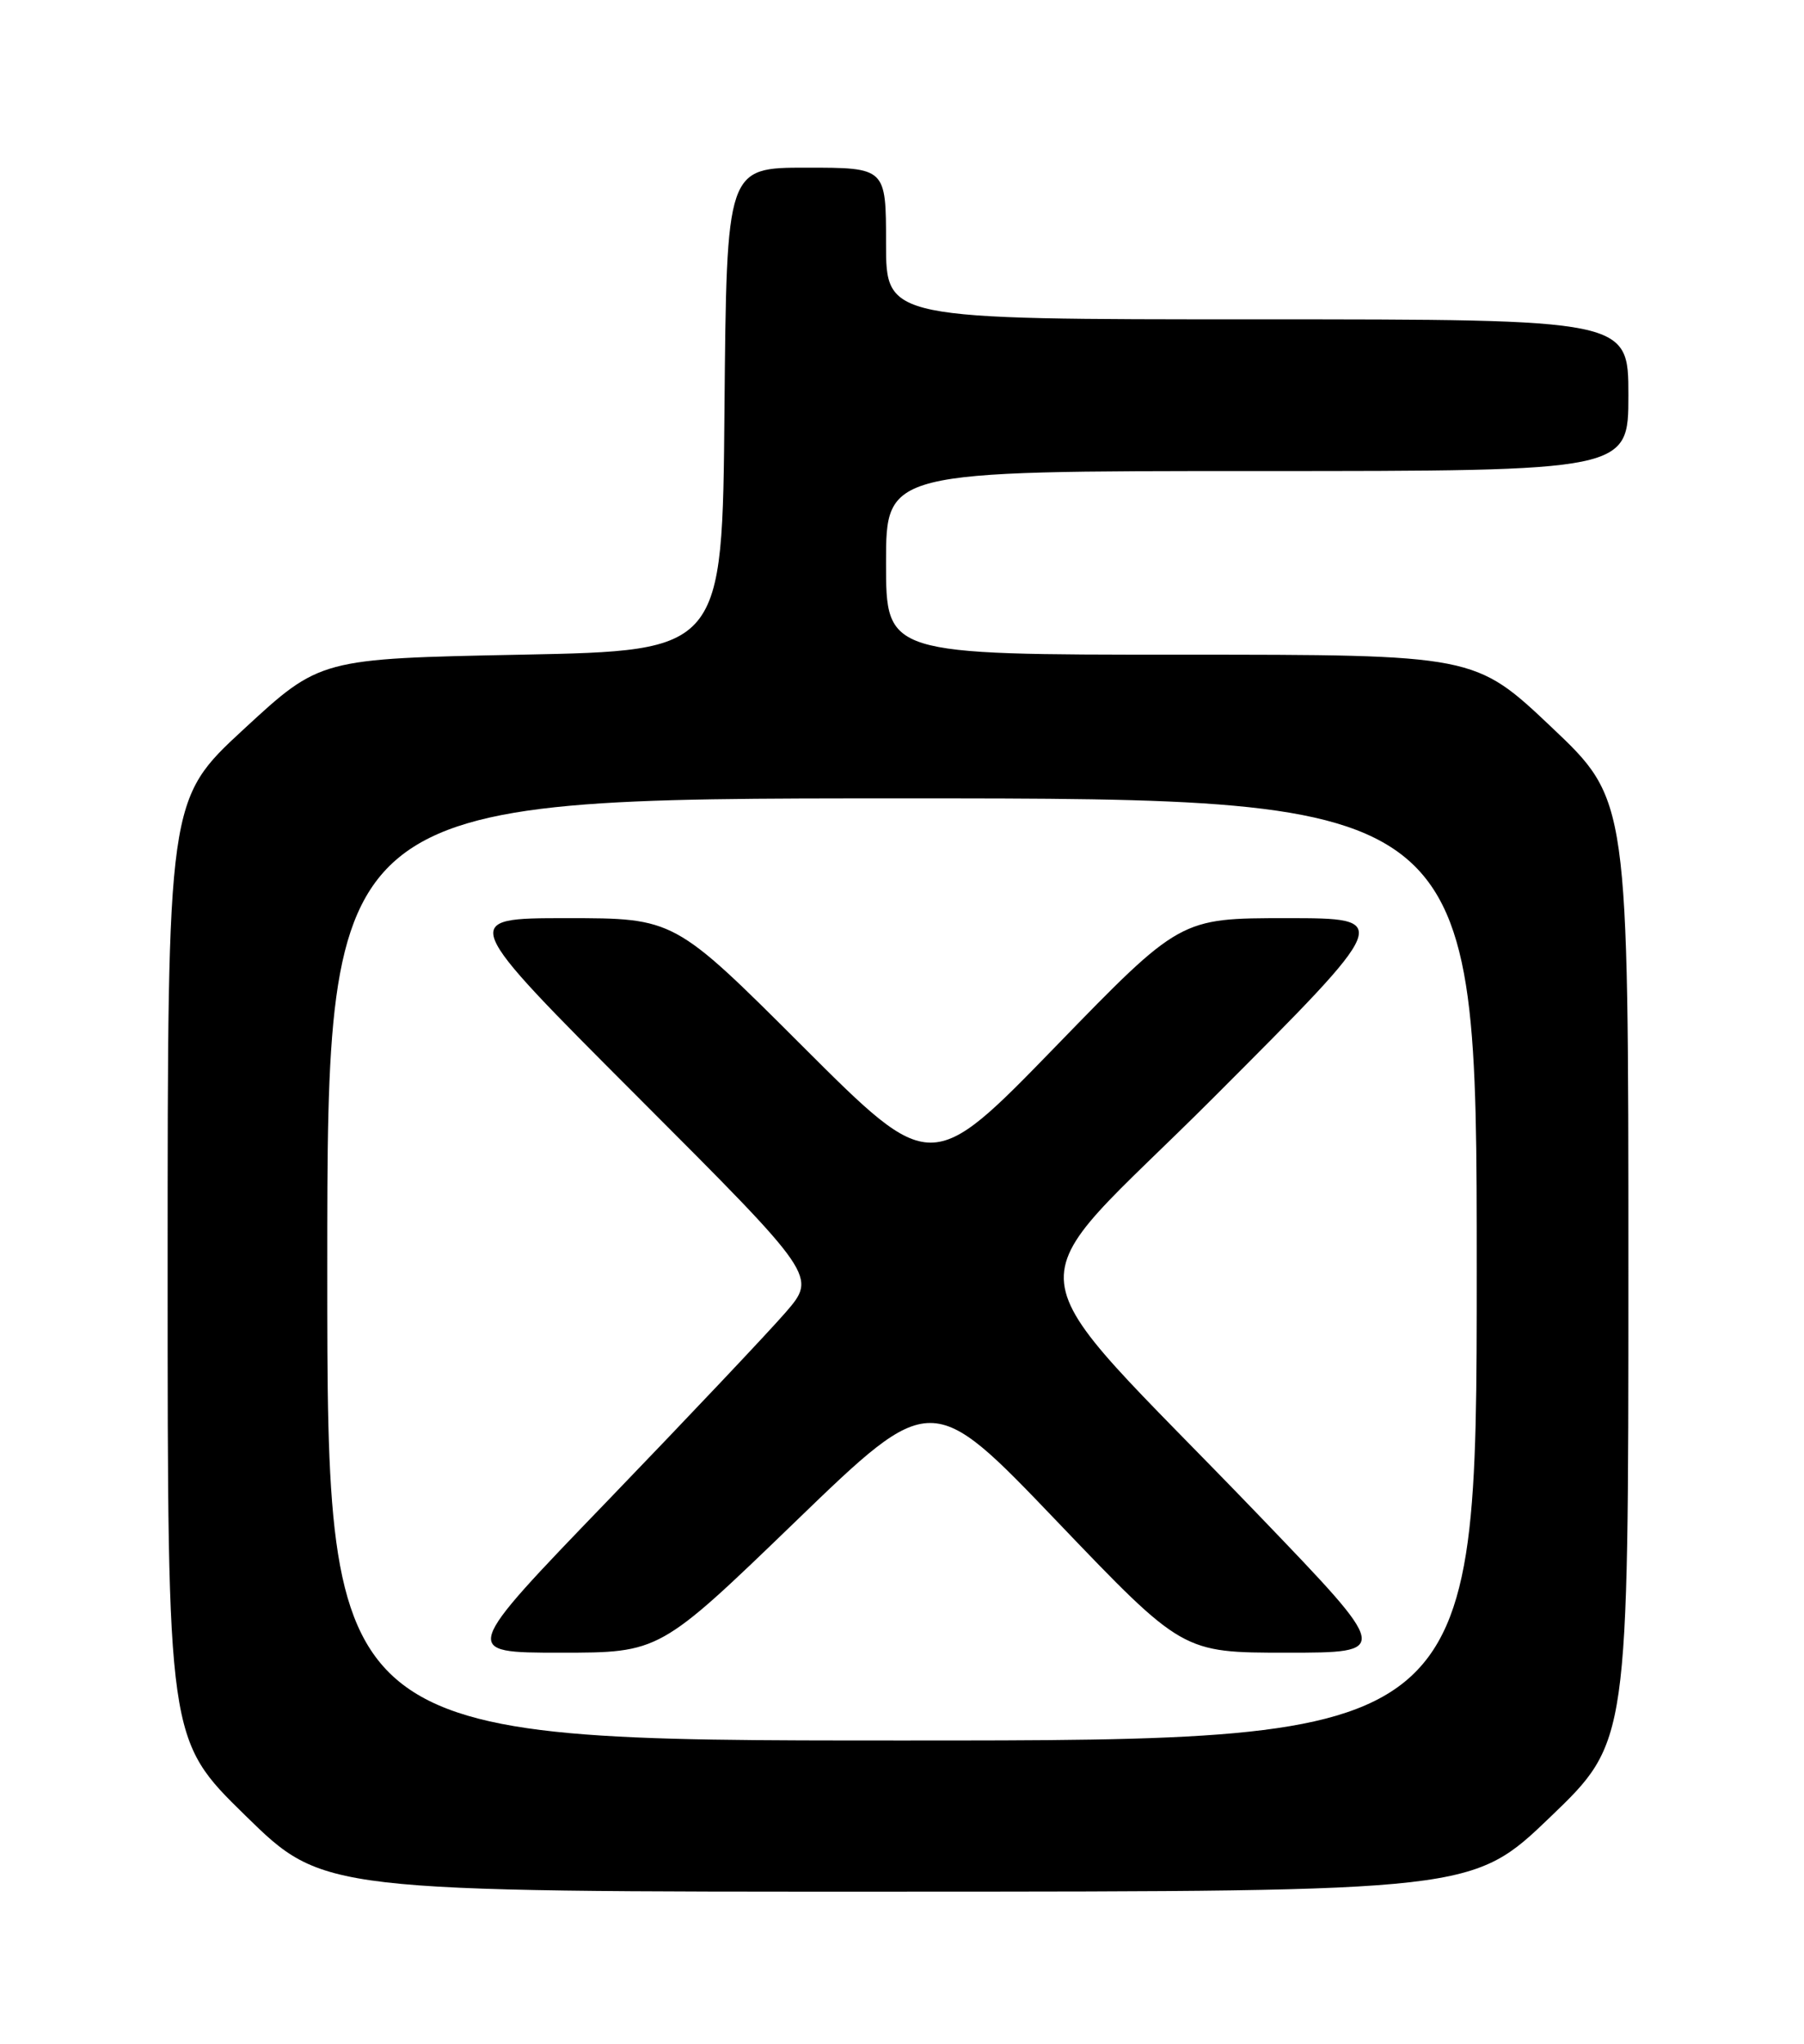 <?xml version="1.0" encoding="UTF-8" standalone="no"?>
<!DOCTYPE svg PUBLIC "-//W3C//DTD SVG 1.1//EN" "http://www.w3.org/Graphics/SVG/1.1/DTD/svg11.dtd" >
<svg xmlns="http://www.w3.org/2000/svg" xmlns:xlink="http://www.w3.org/1999/xlink" version="1.1" viewBox="0 0 226 256">
 <g >
 <path fill="currentColor"
d=" M 194.25 227.55 C 204.00 218.18 204.00 218.18 204.00 159.19 C 204.00 100.20 204.00 100.20 194.39 91.10 C 184.77 82.00 184.77 82.00 147.89 82.00 C 111.00 82.00 111.00 82.00 111.00 70.50 C 111.00 59.00 111.00 59.00 157.50 59.00 C 204.00 59.00 204.00 59.00 204.00 49.50 C 204.00 40.00 204.00 40.00 157.50 40.00 C 111.00 40.00 111.00 40.00 111.00 30.50 C 111.00 21.00 111.00 21.00 101.01 21.00 C 91.03 21.00 91.03 21.00 90.76 51.25 C 90.50 81.50 90.50 81.50 65.30 82.00 C 40.10 82.50 40.10 82.50 30.55 91.32 C 21.00 100.14 21.00 100.14 21.00 159.01 C 21.00 217.88 21.00 217.88 30.75 227.41 C 40.50 236.95 40.50 236.95 112.50 236.93 C 184.50 236.91 184.50 236.91 194.25 227.55 Z  M 41.00 159.00 C 41.00 100.00 41.00 100.00 113.00 100.00 C 185.00 100.00 185.00 100.00 185.00 159.00 C 185.00 218.00 185.00 218.00 113.00 218.00 C 41.00 218.00 41.00 218.00 41.00 159.00 Z  M 99.67 190.56 C 116.69 174.12 116.69 174.12 132.42 190.56 C 148.15 207.00 148.15 207.00 161.19 207.00 C 174.23 207.00 174.23 207.00 157.87 189.97 C 125.73 156.52 126.45 163.07 152.07 137.43 C 174.48 115.00 174.48 115.00 161.17 115.00 C 147.85 115.00 147.85 115.00 132.25 131.07 C 116.65 147.13 116.65 147.13 100.57 131.07 C 84.48 115.00 84.48 115.00 71.00 115.00 C 57.52 115.00 57.52 115.00 79.93 137.43 C 102.33 159.85 102.33 159.85 98.42 164.38 C 96.26 166.87 86.23 177.48 76.13 187.96 C 57.77 207.00 57.77 207.00 70.20 207.00 C 82.64 207.00 82.64 207.00 99.67 190.56 Z "/>
</g>
</svg>